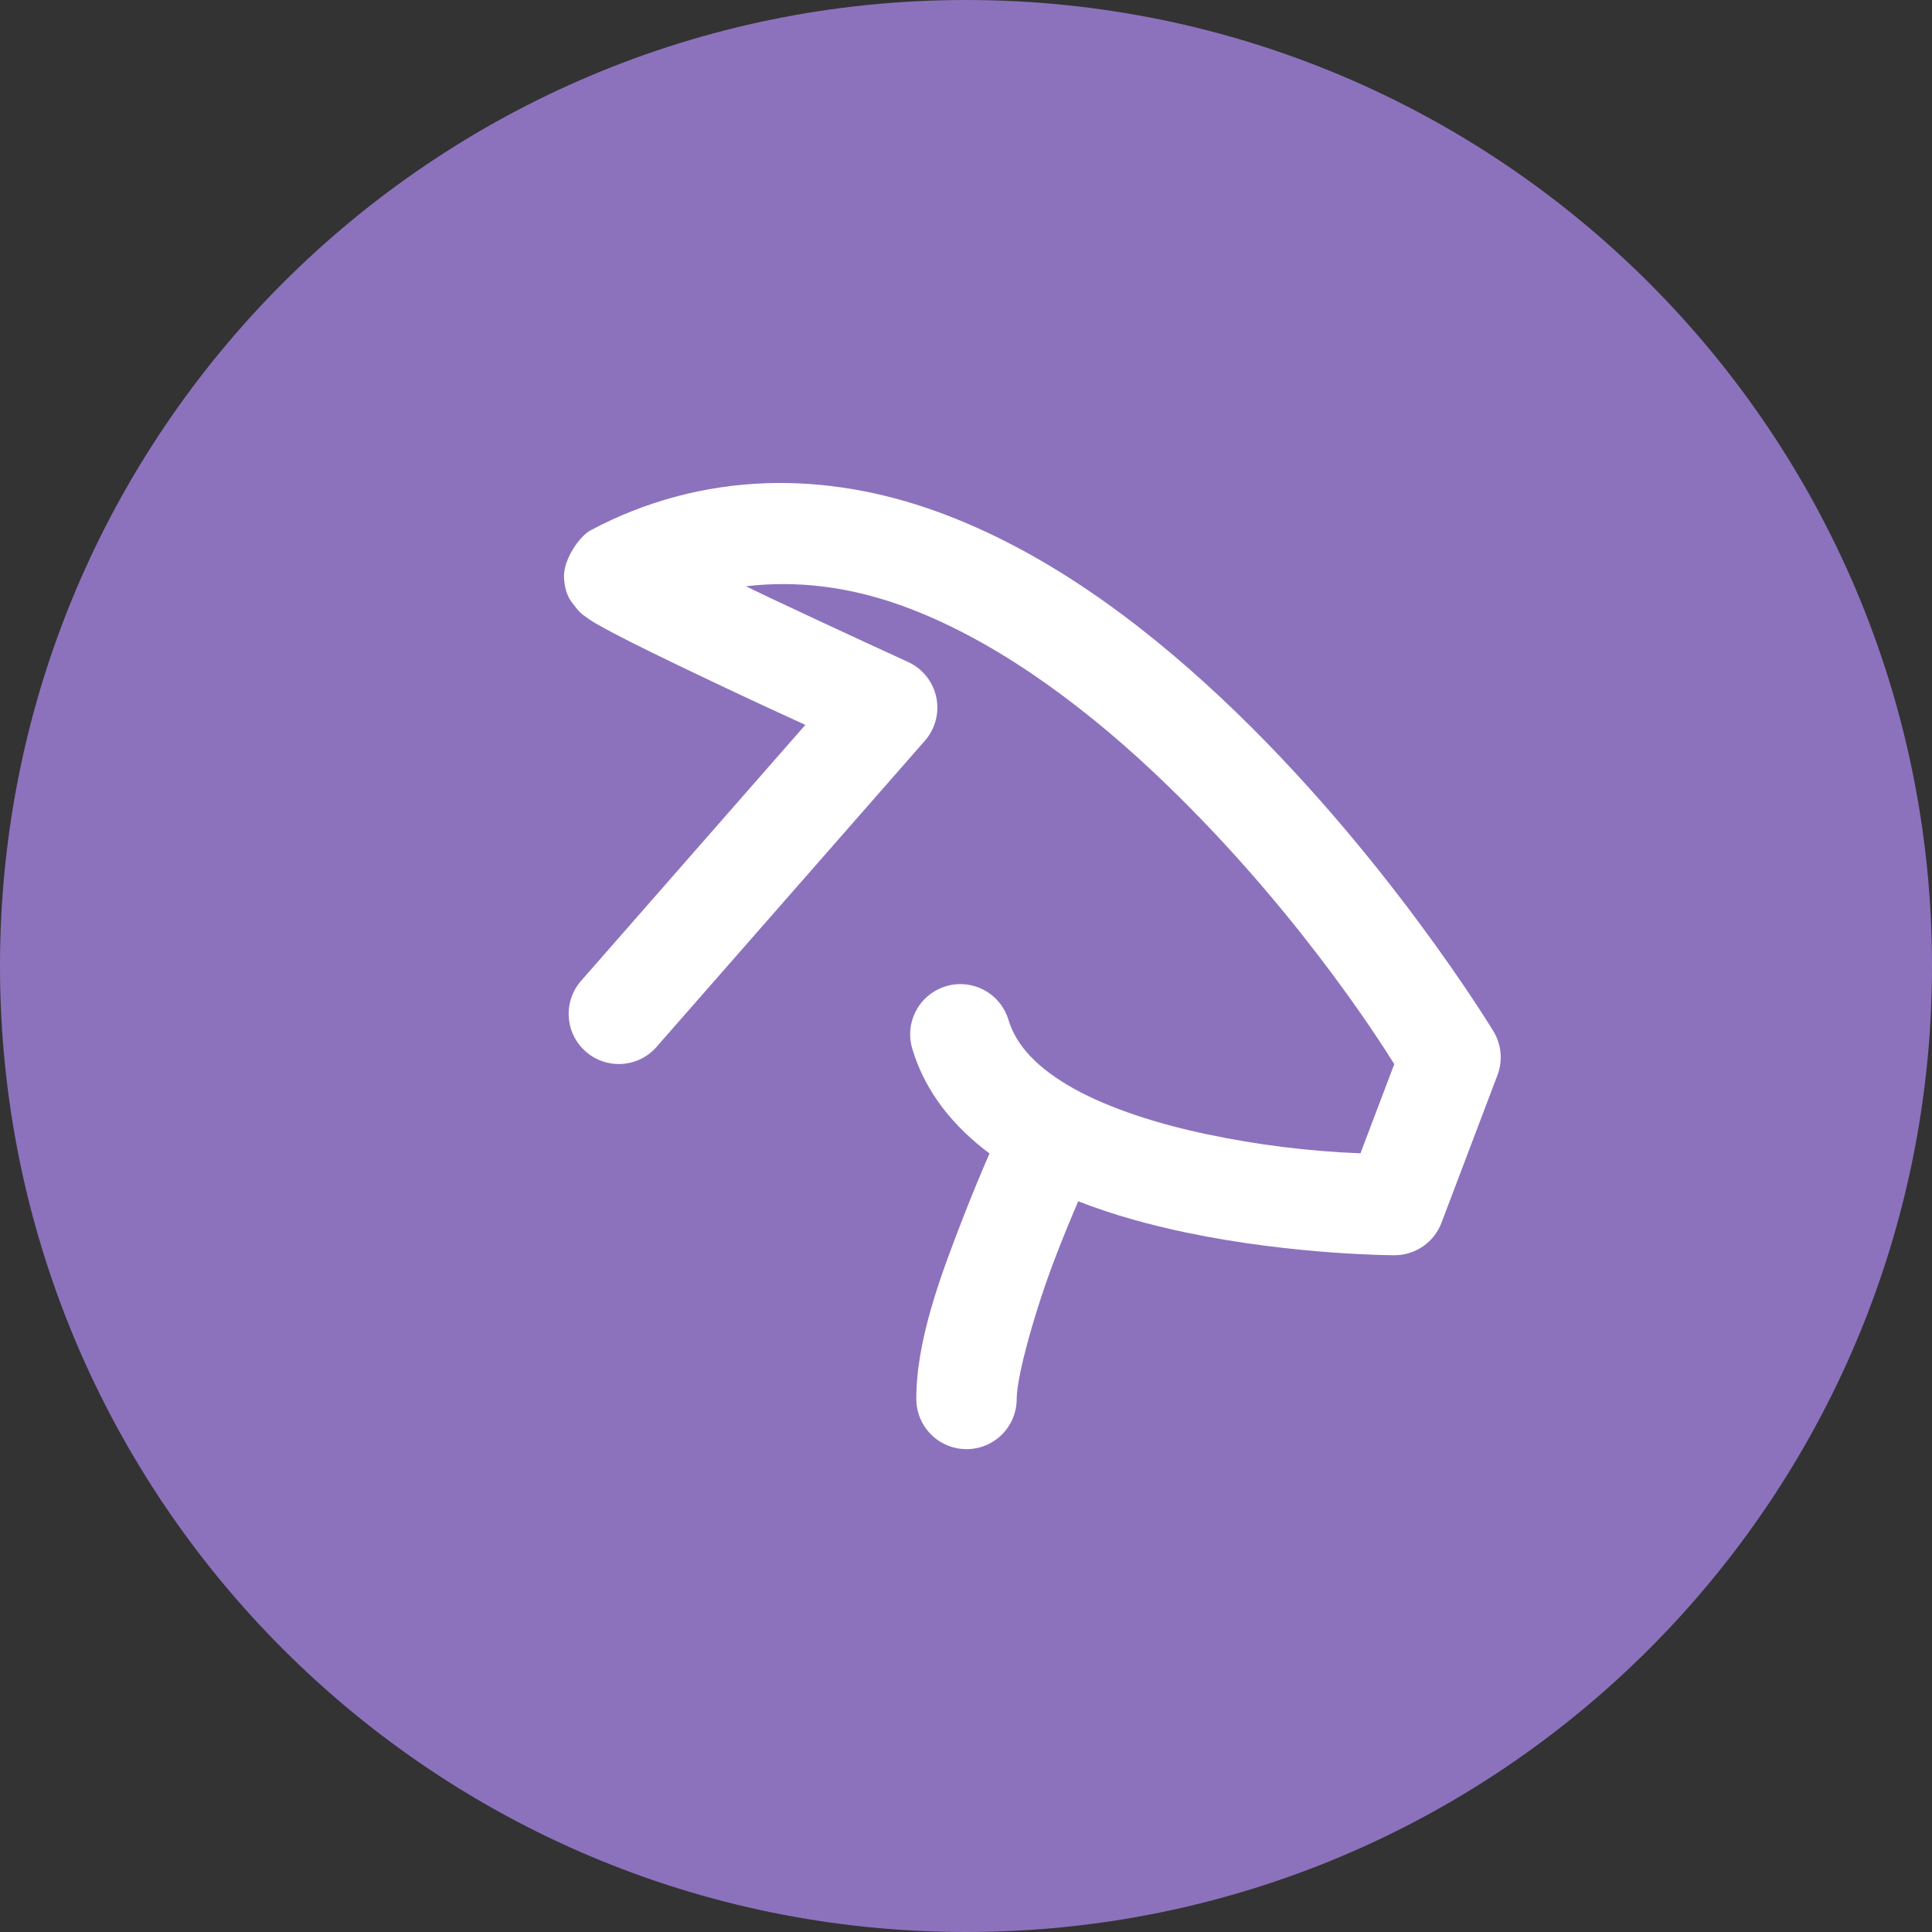 <svg width="1024" height="1024" viewBox="0 0 1024 1024" fill="none" xmlns="http://www.w3.org/2000/svg">
<rect x="0" y="0" width="1024" height="1024" fill="#333333" stroke="none"/>
<g clip-path="url(#clip0_2_2304)">
<path d="M512 1024C794.77 1024 1024 794.77 1024 512C1024 229.23 794.77 0 512 0C229.23 0 0 229.23 0 512C0 794.77 229.23 1024 512 1024Z" fill="#8C72BD"/>
<path d="M647.18 369.87C603.76 329.14 552.79 291.33 495.84 270.87C467.36 260.65 437.05 255.07 406.17 256.11C373.674 257.188 341.858 265.707 313.17 281.01C306.81 284.37 298.41 297.01 298.94 306.23C299.47 315.45 302.76 318.82 304.47 321.05C307.88 325.52 309.3 326.05 310.63 327.05C312.761 328.616 314.996 330.036 317.32 331.3C321.83 333.88 327.48 336.82 334.32 340.3C348.08 347.22 366.39 356.01 384.85 364.72C405.69 374.56 412.48 377.6 426.85 384.2L308.57 519.2C306.134 521.804 304.247 524.872 303.02 528.221C301.794 531.569 301.254 535.13 301.432 538.692C301.61 542.254 302.503 545.743 304.057 548.953C305.612 552.162 307.796 555.026 310.479 557.375C313.163 559.723 316.292 561.507 319.679 562.622C323.067 563.736 326.644 564.158 330.198 563.862C333.751 563.566 337.209 562.558 340.366 560.898C343.522 559.238 346.312 556.96 348.57 554.2L490.24 392.57C492.967 389.451 494.928 385.739 495.968 381.729C497.007 377.718 497.096 373.521 496.227 369.47C495.357 365.419 493.554 361.628 490.961 358.397C488.368 355.166 485.056 352.585 481.29 350.86C481.29 350.86 444.11 333.86 407.6 316.64C403.07 314.5 399.8 312.84 395.37 310.73C422.92 307.51 450.23 311.05 477.86 320.97C524.45 337.7 570.65 371.05 610.78 408.68C683.5 476.88 729.89 549.43 739 564L721.07 611.28C693.687 610.213 666.443 606.831 639.63 601.17C614.17 595.81 588.46 587.73 569.27 577.06C550.08 566.39 538.61 554.27 534.52 540.59C533.518 537.241 531.866 534.123 529.659 531.412C527.452 528.702 524.732 526.453 521.656 524.793C518.579 523.134 515.206 522.097 511.729 521.741C508.252 521.385 504.739 521.718 501.39 522.72C498.041 523.722 494.923 525.374 492.212 527.581C489.502 529.788 487.253 532.507 485.593 535.584C483.934 538.66 482.897 542.033 482.541 545.511C482.185 548.988 482.518 552.501 483.52 555.85C490.57 579.43 505.97 597.55 524.46 611.36C520.36 620.8 515.38 632.65 510.39 645.51C498.52 676.14 485.63 710.37 485.67 741.51C485.674 745.003 486.366 748.461 487.706 751.687C489.047 754.913 491.009 757.843 493.482 760.31C495.955 762.777 498.889 764.733 502.118 766.066C505.347 767.4 508.807 768.084 512.3 768.08C515.793 768.076 519.251 767.384 522.477 766.044C525.703 764.703 528.633 762.741 531.1 760.268C533.567 757.795 535.523 754.86 536.857 751.632C538.19 748.403 538.874 744.943 538.87 741.45C538.87 729.19 548.87 693.36 560 664.77C564 654.45 568 644.77 571.48 636.7C590.19 644.03 609.74 649.29 628.66 653.27C686.09 665.26 739 665.3 739 665.3C744.42 665.324 749.718 663.693 754.185 660.625C758.653 657.557 762.077 653.197 764 648.13L793.69 569.83C795.123 566.048 795.674 561.99 795.304 557.963C794.933 553.936 793.649 550.046 791.55 546.59C791.55 546.59 734 451.32 647.18 369.87Z" fill="white"/>
</g>
<defs>
<clipPath id="clip0_2_2304">
<rect width="1024" height="1024" fill="white"/>
</clipPath>
</defs>
</svg>
